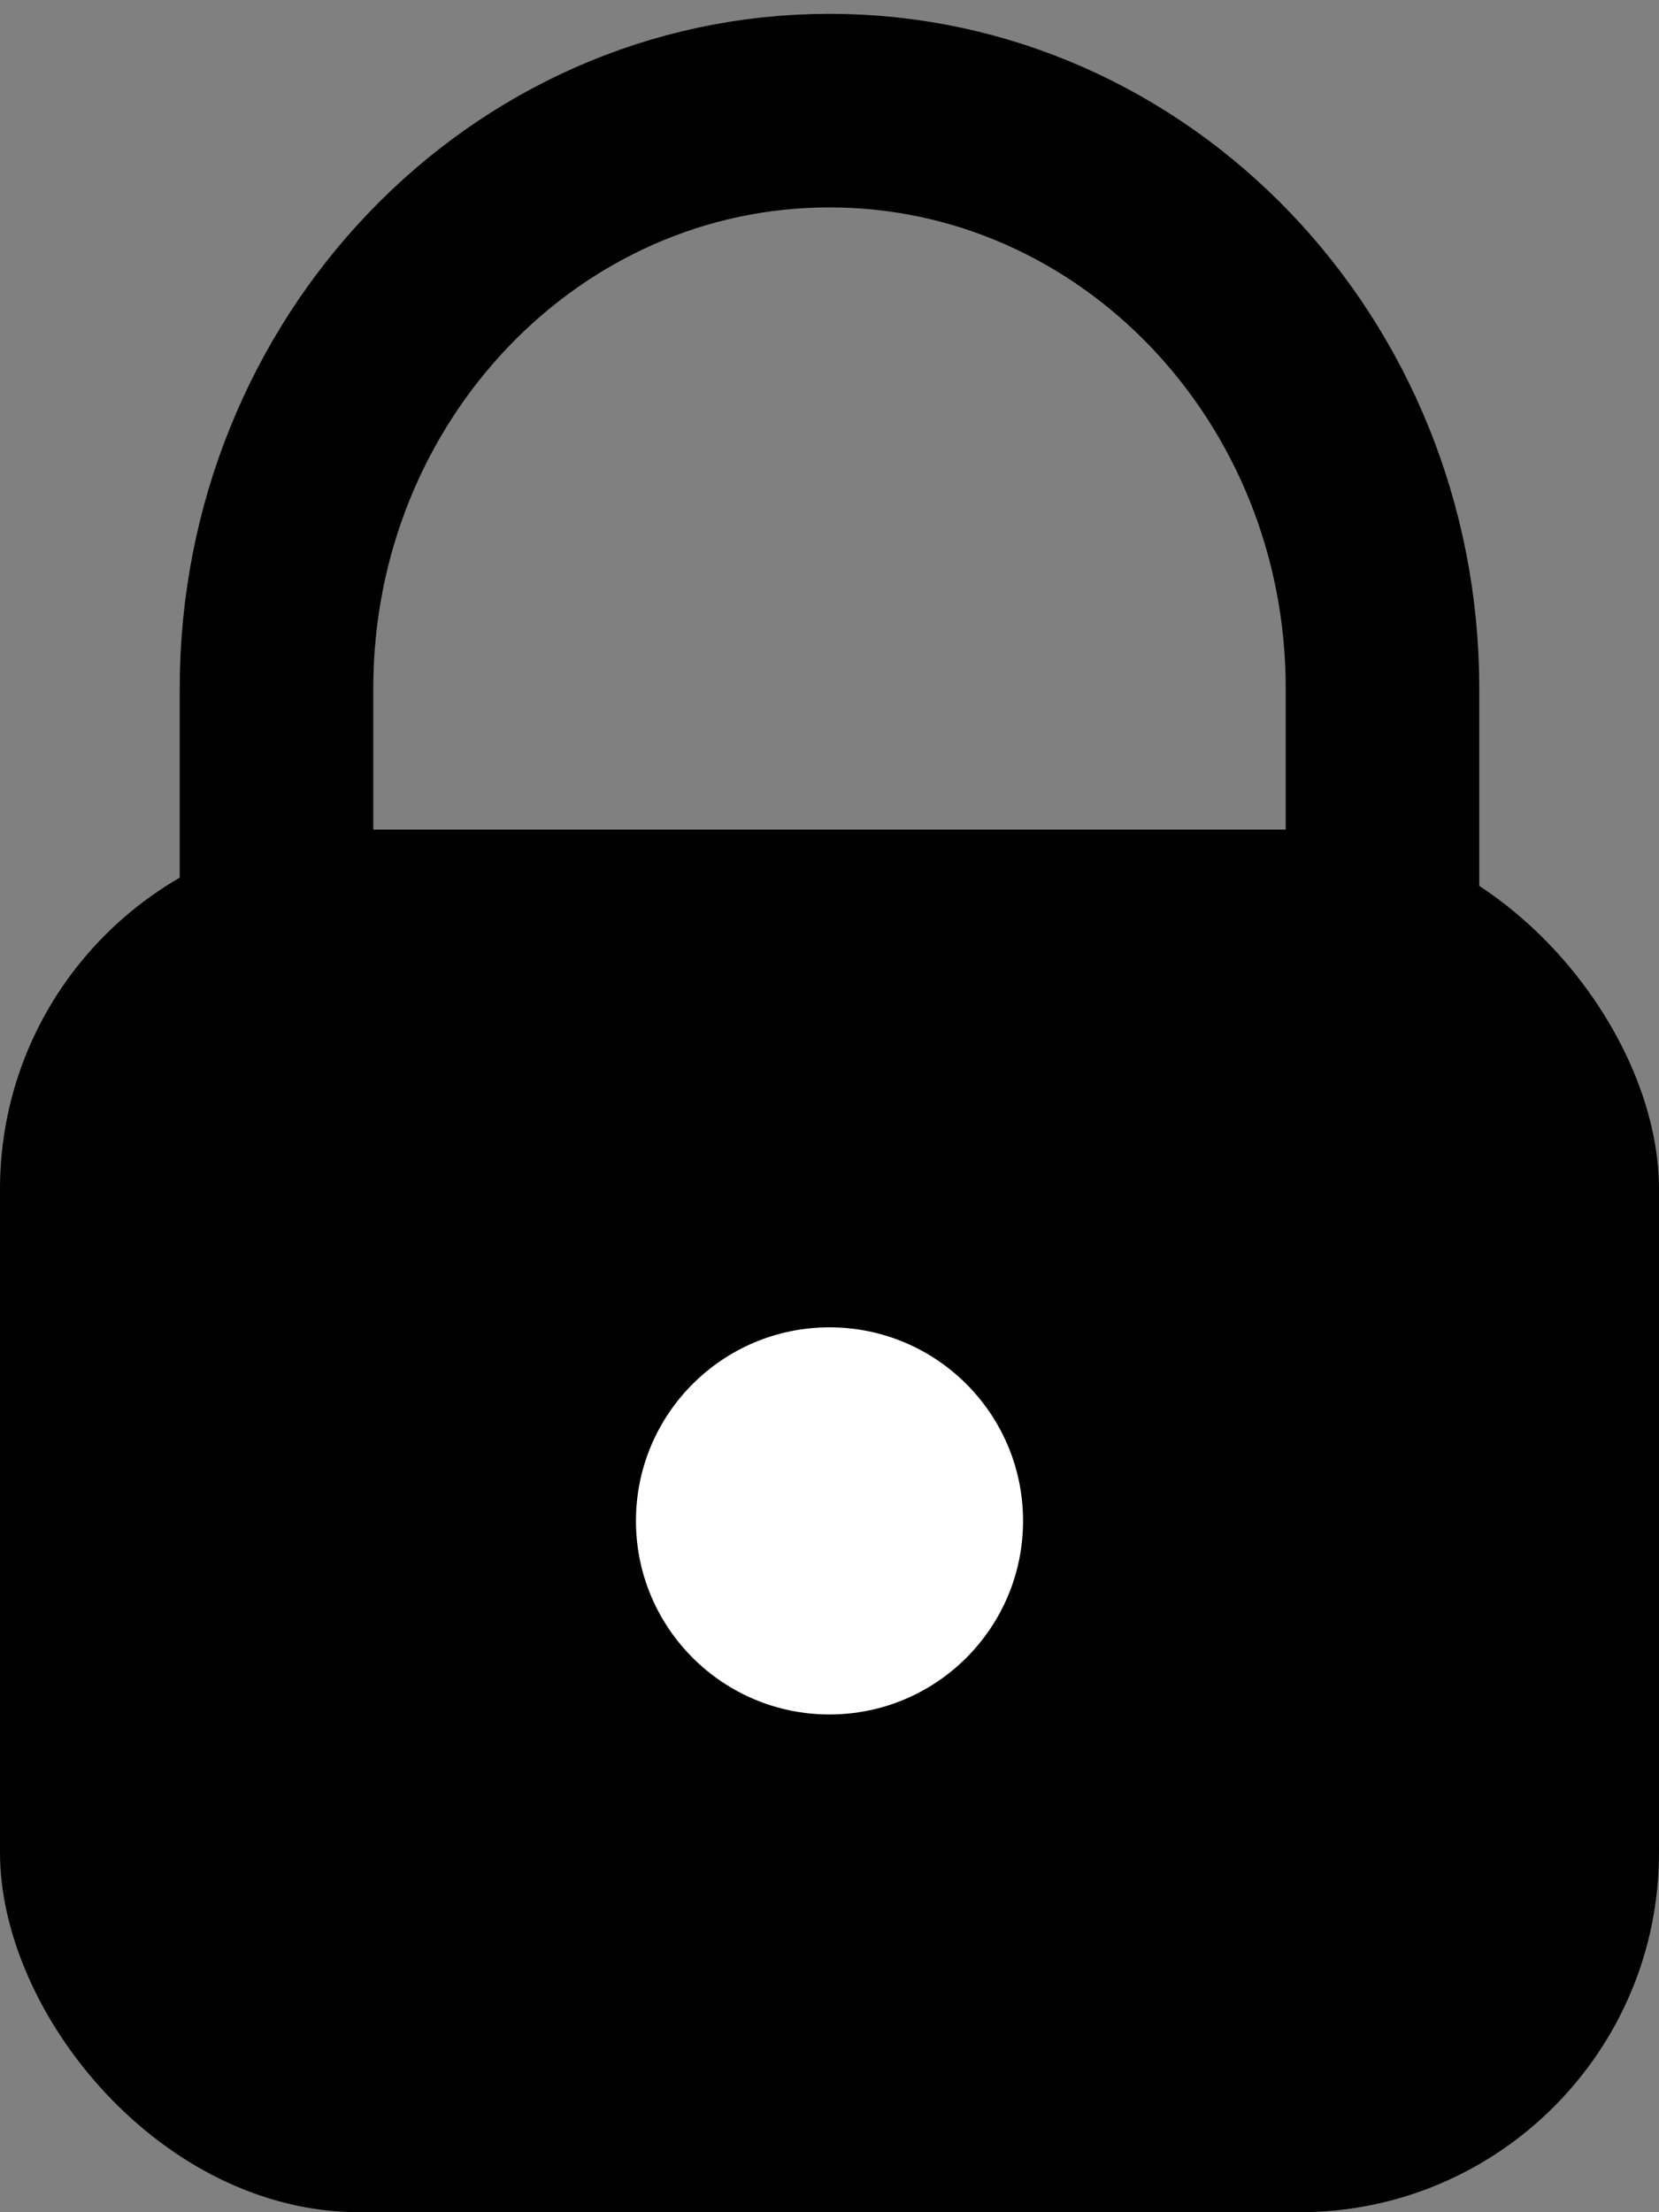 <?xml version="1.0" encoding="UTF-8"?>
<svg width="60px" height="80px" viewBox="0 0 60 80" version="1.1" xmlns="http://www.w3.org/2000/svg" xmlns:xlink="http://www.w3.org/1999/xlink">
    <rect x="0" y="0" width="60" height="80" fill="#808080" stroke="none"/>
    <!-- Generator: Sketch 59.1 (86144) - https://sketch.com -->
    <title>童锁</title>
    <desc>Created with Sketch.</desc>
    <g id="页面-1" stroke="none" stroke-width="1" fill="none" fill-rule="evenodd">
        <g id="7" transform="translate(-158, -420)">
            <g id="童锁" transform="translate(158, 424)">
                <path d="M50,0 L50,9.104 C50,20.645 41.046,30 30,30 C18.954,30 10,20.645 10,9.104 L10,0" id="矩形" stroke="#000000" stroke-width="7" transform="translate(30, 15) scale(1, -1) translate(-30, -15) "></path>
                <rect id="矩形" fill="#000000" x="0" y="26" width="60" height="50" rx="13"></rect>
                <circle id="椭圆形" fill="#ffffff" cx="30" cy="51" r="7"></circle>
            </g>
        </g>
    </g>
</svg>